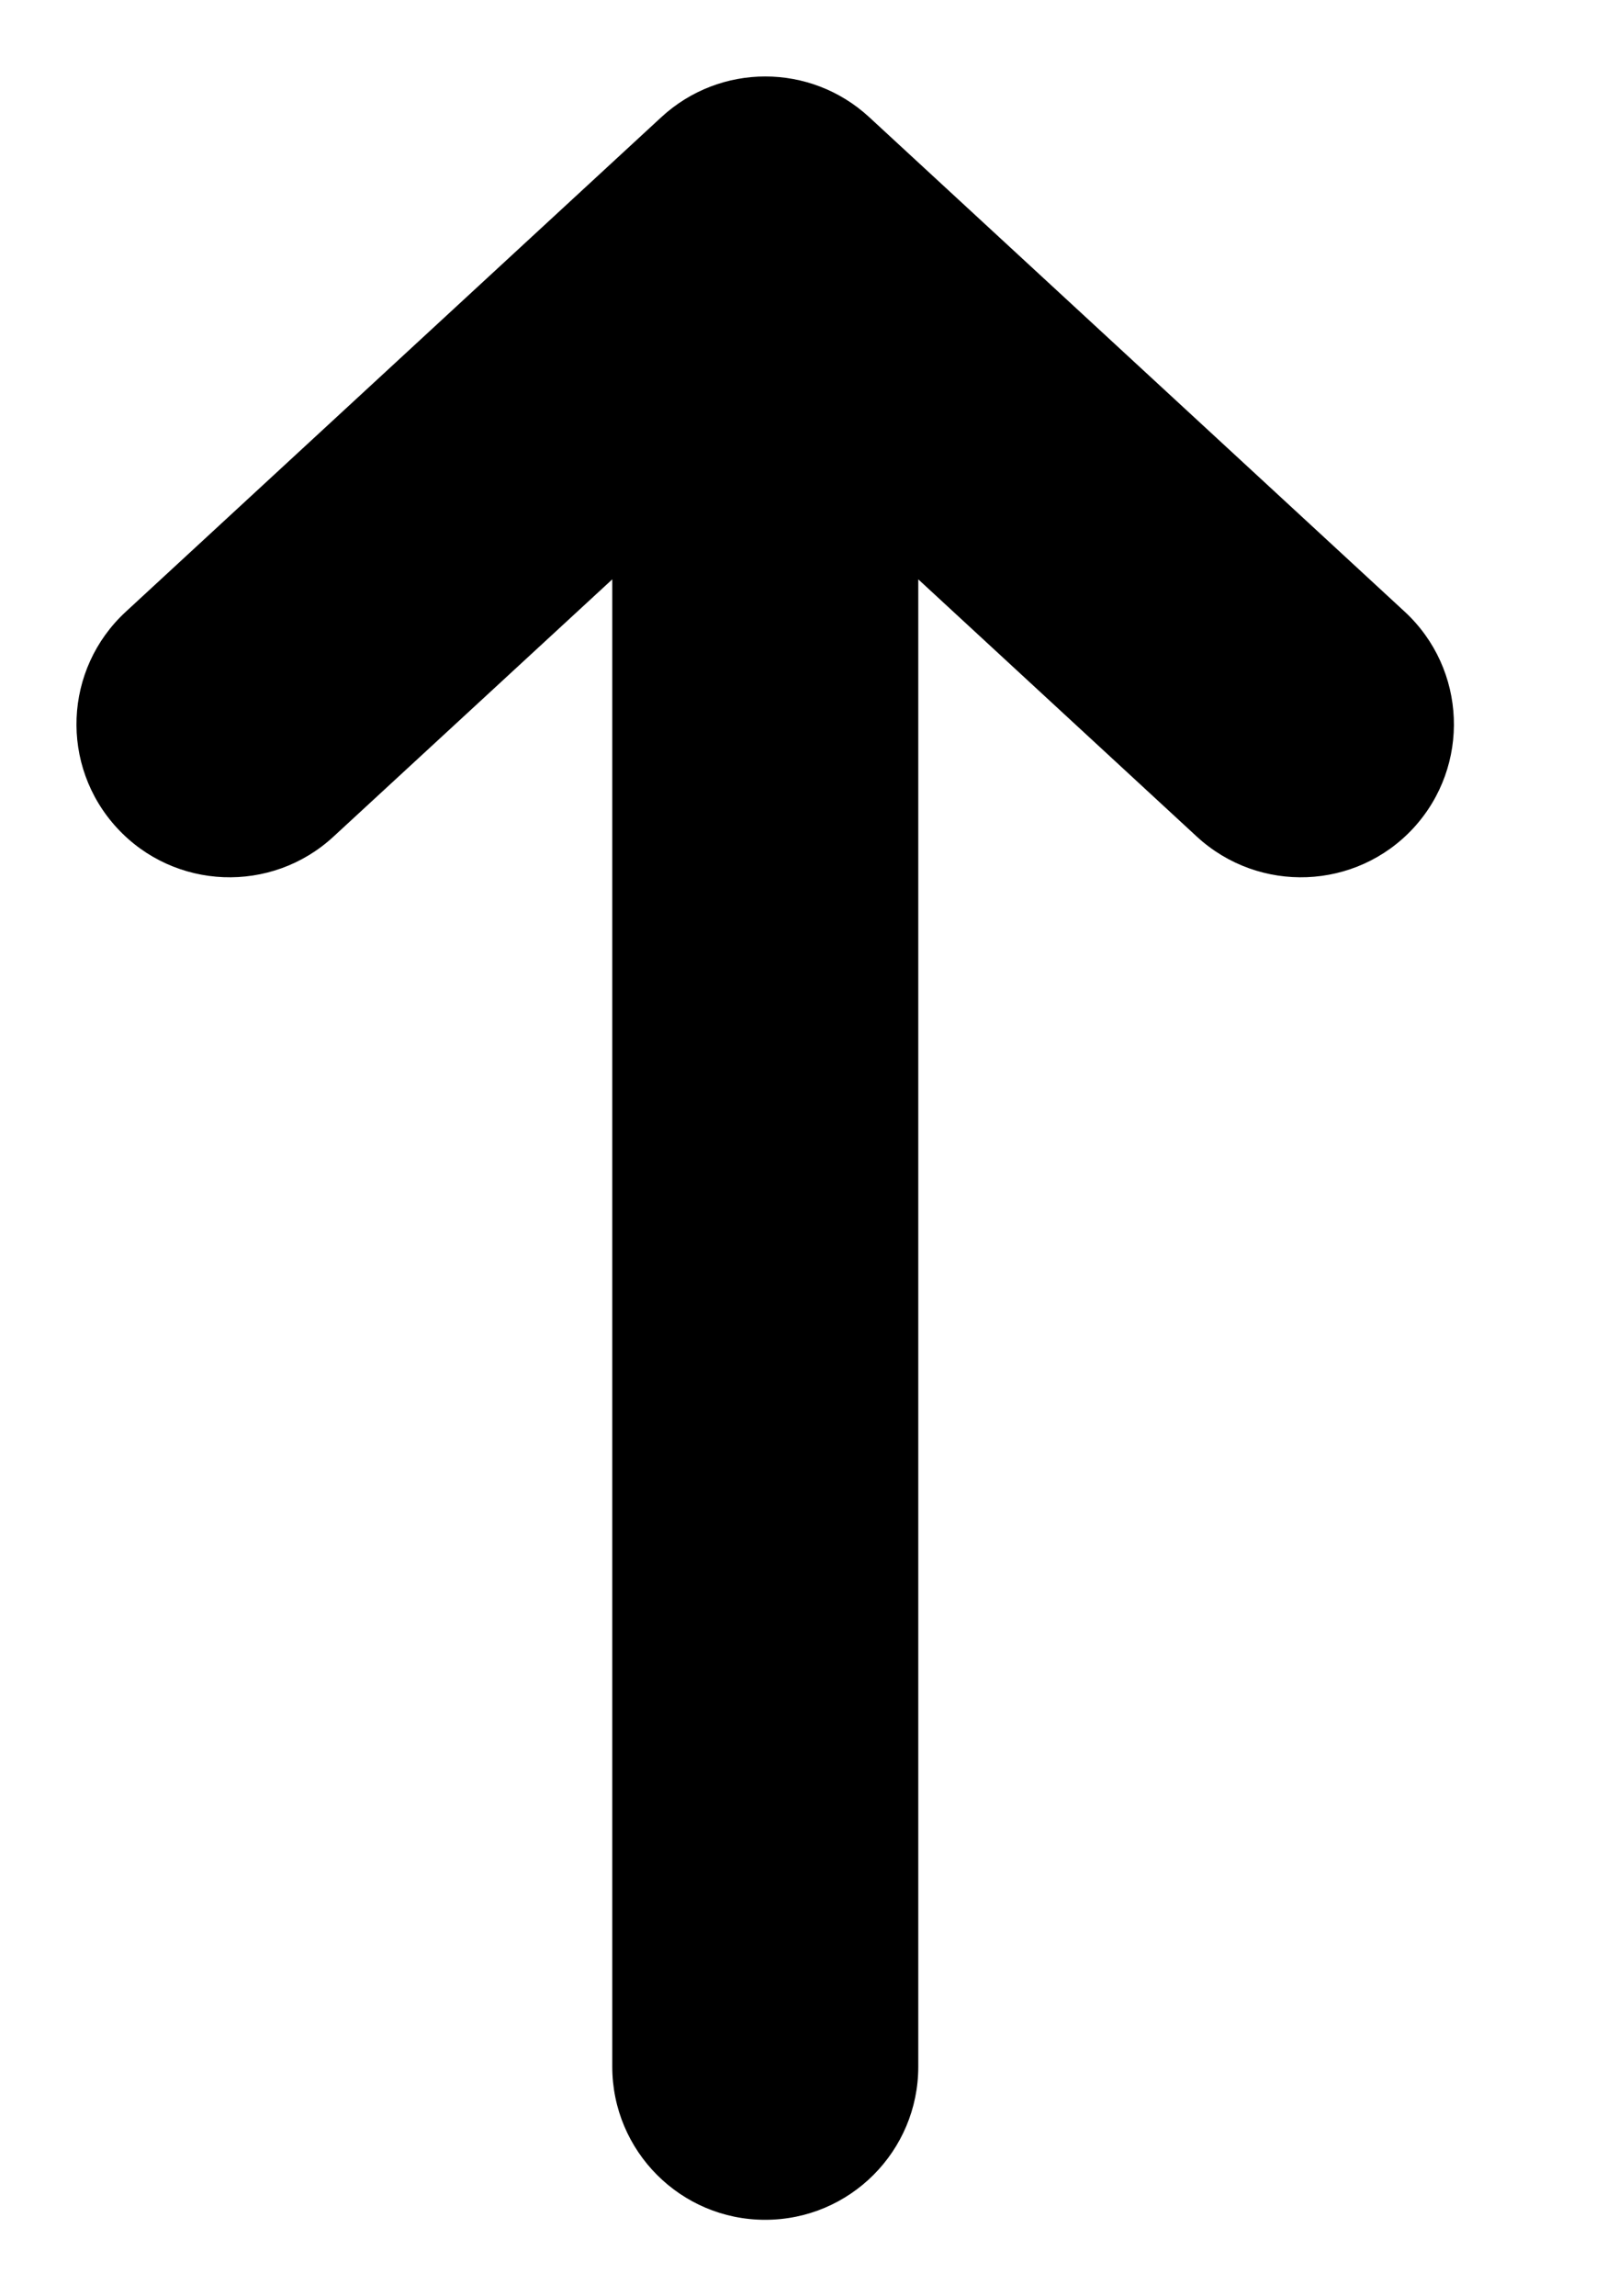<svg width="7" height="10" viewBox="0 0 7 10" fill="none" xmlns="http://www.w3.org/2000/svg">
<path fill-rule="evenodd" clip-rule="evenodd" d="M6.157 3.606C6.406 3.335 6.389 2.914 6.119 2.664L3.786 0.51C3.53 0.274 3.137 0.274 2.881 0.51L0.548 2.664C0.277 2.914 0.26 3.335 0.51 3.606C0.76 3.877 1.182 3.893 1.452 3.644L2.667 2.523L2.667 9C2.667 9.368 2.965 9.667 3.333 9.667C3.702 9.667 4 9.368 4 9L4 2.523L5.214 3.644C5.485 3.893 5.907 3.877 6.157 3.606Z" fill="currentColor"/>
</svg>

